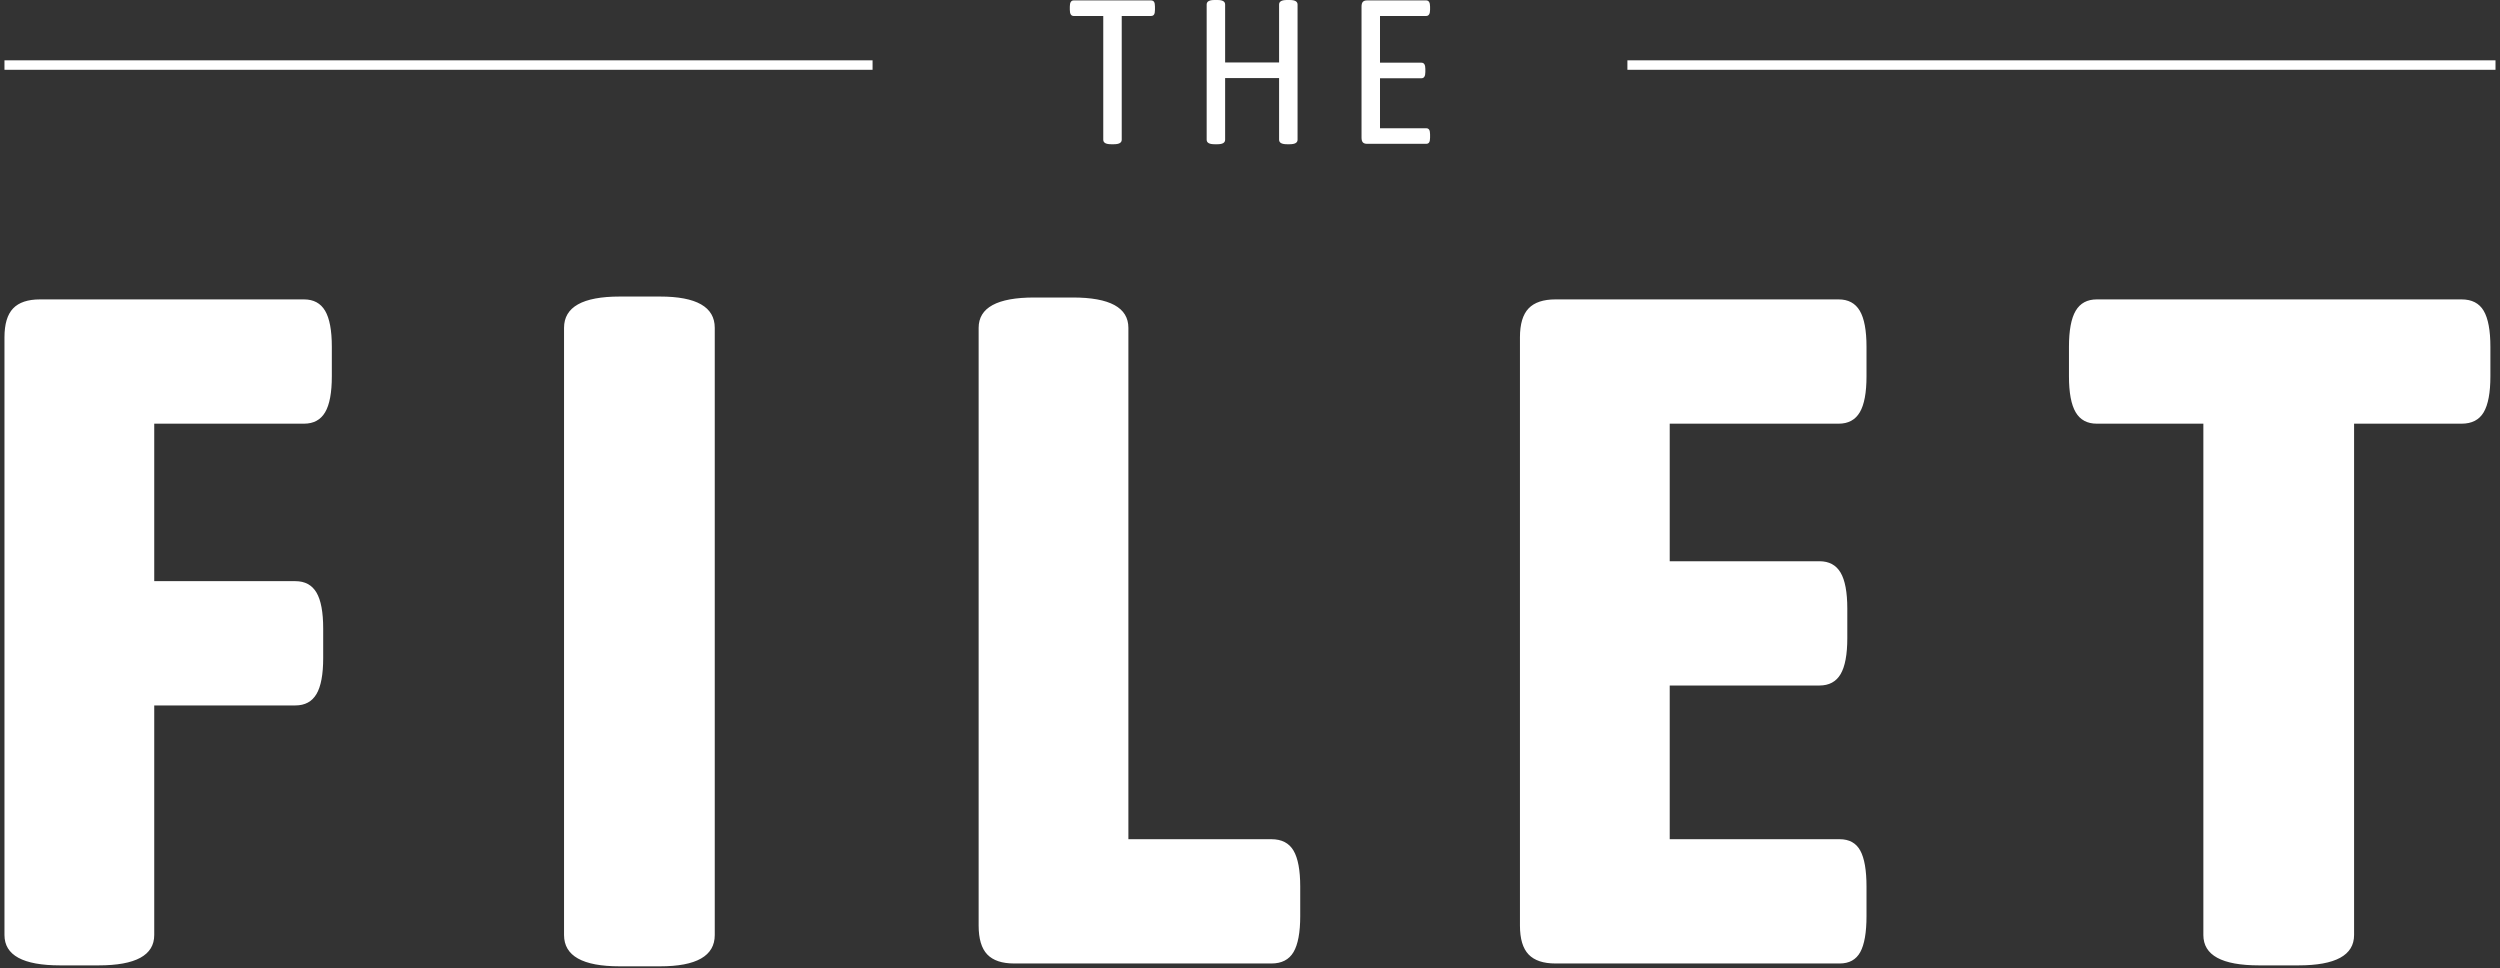 <svg width="297" height="115" viewBox="0 0 297 115" fill="none" xmlns="http://www.w3.org/2000/svg">
<rect x="0" y="0" width="297" height="115" fill="#333333" stroke="none"/>
<path fill-rule="evenodd" clip-rule="evenodd" d="M78.412 114.8C82.746 114.8 84.913 113.56 84.913 111.081V38.95C84.913 36.47 82.746 35.23 78.412 35.23H73.623C69.213 35.23 67.008 36.47 67.008 38.95V111.081C67.008 113.56 69.213 114.8 73.623 114.8H78.412ZM11.708 114.687C16.118 114.687 18.323 113.485 18.323 111.081V83.806H35.087C36.228 83.806 37.064 83.355 37.596 82.454C38.129 81.552 38.395 80.124 38.395 78.171V74.677C38.395 72.724 38.129 71.296 37.596 70.394C37.064 69.493 36.228 69.042 35.087 69.042H18.323V50.333H36.114C37.254 50.333 38.09 49.882 38.623 48.98C39.155 48.079 39.421 46.651 39.421 44.698V41.204C39.421 39.25 39.155 37.823 38.623 36.921C38.09 36.019 37.254 35.569 36.114 35.569H4.751C3.306 35.569 2.242 35.925 1.558 36.639C0.873 37.353 0.531 38.499 0.531 40.077V111.081C0.531 113.485 2.736 114.687 7.146 114.687H11.708ZM153.669 113.109C153.137 114.011 152.262 114.462 151.046 114.462H120.481C119.037 114.462 117.972 114.105 117.288 113.391C116.604 112.677 116.262 111.532 116.262 109.954V38.95C116.262 36.545 118.467 35.343 122.876 35.343H127.438C131.848 35.343 134.053 36.545 134.053 38.95V99.698H151.046C152.262 99.698 153.137 100.148 153.669 101.05C154.201 101.952 154.467 103.379 154.467 105.333V108.827C154.467 110.78 154.201 112.208 153.669 113.109ZM218.548 114.462C219.688 114.462 220.506 114.011 221 113.109C221.494 112.208 221.741 110.78 221.741 108.827V105.333C221.741 103.379 221.494 101.952 221 101.05C220.506 100.148 219.688 99.698 218.548 99.698H198.362V81.439H216.153C217.293 81.439 218.13 80.989 218.662 80.087C219.194 79.185 219.46 77.758 219.46 75.804V72.31C219.46 70.357 219.194 68.929 218.662 68.028C218.13 67.126 217.293 66.675 216.153 66.675H198.362V50.333H218.434C219.574 50.333 220.41 49.882 220.943 48.98C221.475 48.079 221.741 46.651 221.741 44.698V41.204C221.741 39.25 221.475 37.823 220.943 36.921C220.41 36.019 219.574 35.569 218.434 35.569H184.79C183.345 35.569 182.281 35.925 181.597 36.639C180.912 37.353 180.57 38.499 180.57 40.077V109.954C180.57 111.532 180.912 112.677 181.597 113.391C182.281 114.105 183.345 114.462 184.79 114.462H218.548ZM279.665 111.081C279.665 113.485 277.46 114.687 273.05 114.687H268.374C263.964 114.687 261.759 113.485 261.759 111.081V50.333H249.1C247.96 50.333 247.124 49.882 246.591 48.98C246.059 48.079 245.793 46.651 245.793 44.698V41.204C245.793 39.25 246.059 37.823 246.591 36.921C247.124 36.019 247.96 35.569 249.1 35.569H292.438C293.654 35.569 294.529 36.019 295.061 36.921C295.593 37.823 295.859 39.25 295.859 41.204V44.698C295.859 46.651 295.593 48.079 295.061 48.98C294.529 49.882 293.654 50.333 292.438 50.333H279.665V111.081Z" fill="white"/>
<rect x="0.531" y="7.167" width="103.13" height="1.125" fill="white"/>
<rect x="193.336" y="7.167" width="103.13" height="1.125" fill="white"/>
<path fill-rule="evenodd" clip-rule="evenodd" d="M144.644 17.135C145.245 17.135 145.545 16.956 145.545 16.599V9.273H151.956V16.599C151.956 16.956 152.265 17.135 152.883 17.135H153.224C153.841 17.135 154.15 16.956 154.15 16.599V0.535C154.15 0.178 153.841 0 153.224 0H152.883C152.265 0 151.956 0.178 151.956 0.535V7.423H145.545V0.535C145.545 0.178 145.245 0 144.644 0H144.278C143.66 0 143.352 0.178 143.352 0.535V16.599C143.352 16.956 143.66 17.135 144.278 17.135H144.644ZM132.335 17.135C132.952 17.135 133.261 16.956 133.261 16.599V1.899H136.722C136.901 1.899 137.027 1.842 137.1 1.728C137.173 1.615 137.21 1.428 137.21 1.168V0.779C137.21 0.519 137.173 0.333 137.1 0.219C137.027 0.106 136.901 0.049 136.722 0.049H127.557C127.248 0.049 127.094 0.292 127.094 0.779V1.168C127.094 1.655 127.248 1.899 127.557 1.899H131.067V16.599C131.067 16.956 131.376 17.135 131.993 17.135H132.335ZM169.782 16.916C169.709 17.029 169.591 17.086 169.429 17.086H162.408C162.181 17.086 162.014 17.029 161.908 16.916C161.803 16.802 161.75 16.615 161.75 16.356V0.779C161.75 0.519 161.803 0.333 161.908 0.219C162.014 0.105 162.181 0.049 162.408 0.049H169.429C169.737 0.049 169.892 0.292 169.892 0.779V1.168C169.892 1.655 169.737 1.898 169.429 1.898H163.944V7.448H168.868C169.177 7.448 169.331 7.691 169.331 8.178V8.567C169.331 9.054 169.177 9.297 168.868 9.297H163.944V15.236H169.429C169.591 15.236 169.709 15.293 169.782 15.407C169.855 15.52 169.892 15.707 169.892 15.966V16.356C169.892 16.615 169.855 16.802 169.782 16.916Z" fill="white"/>
</svg>

